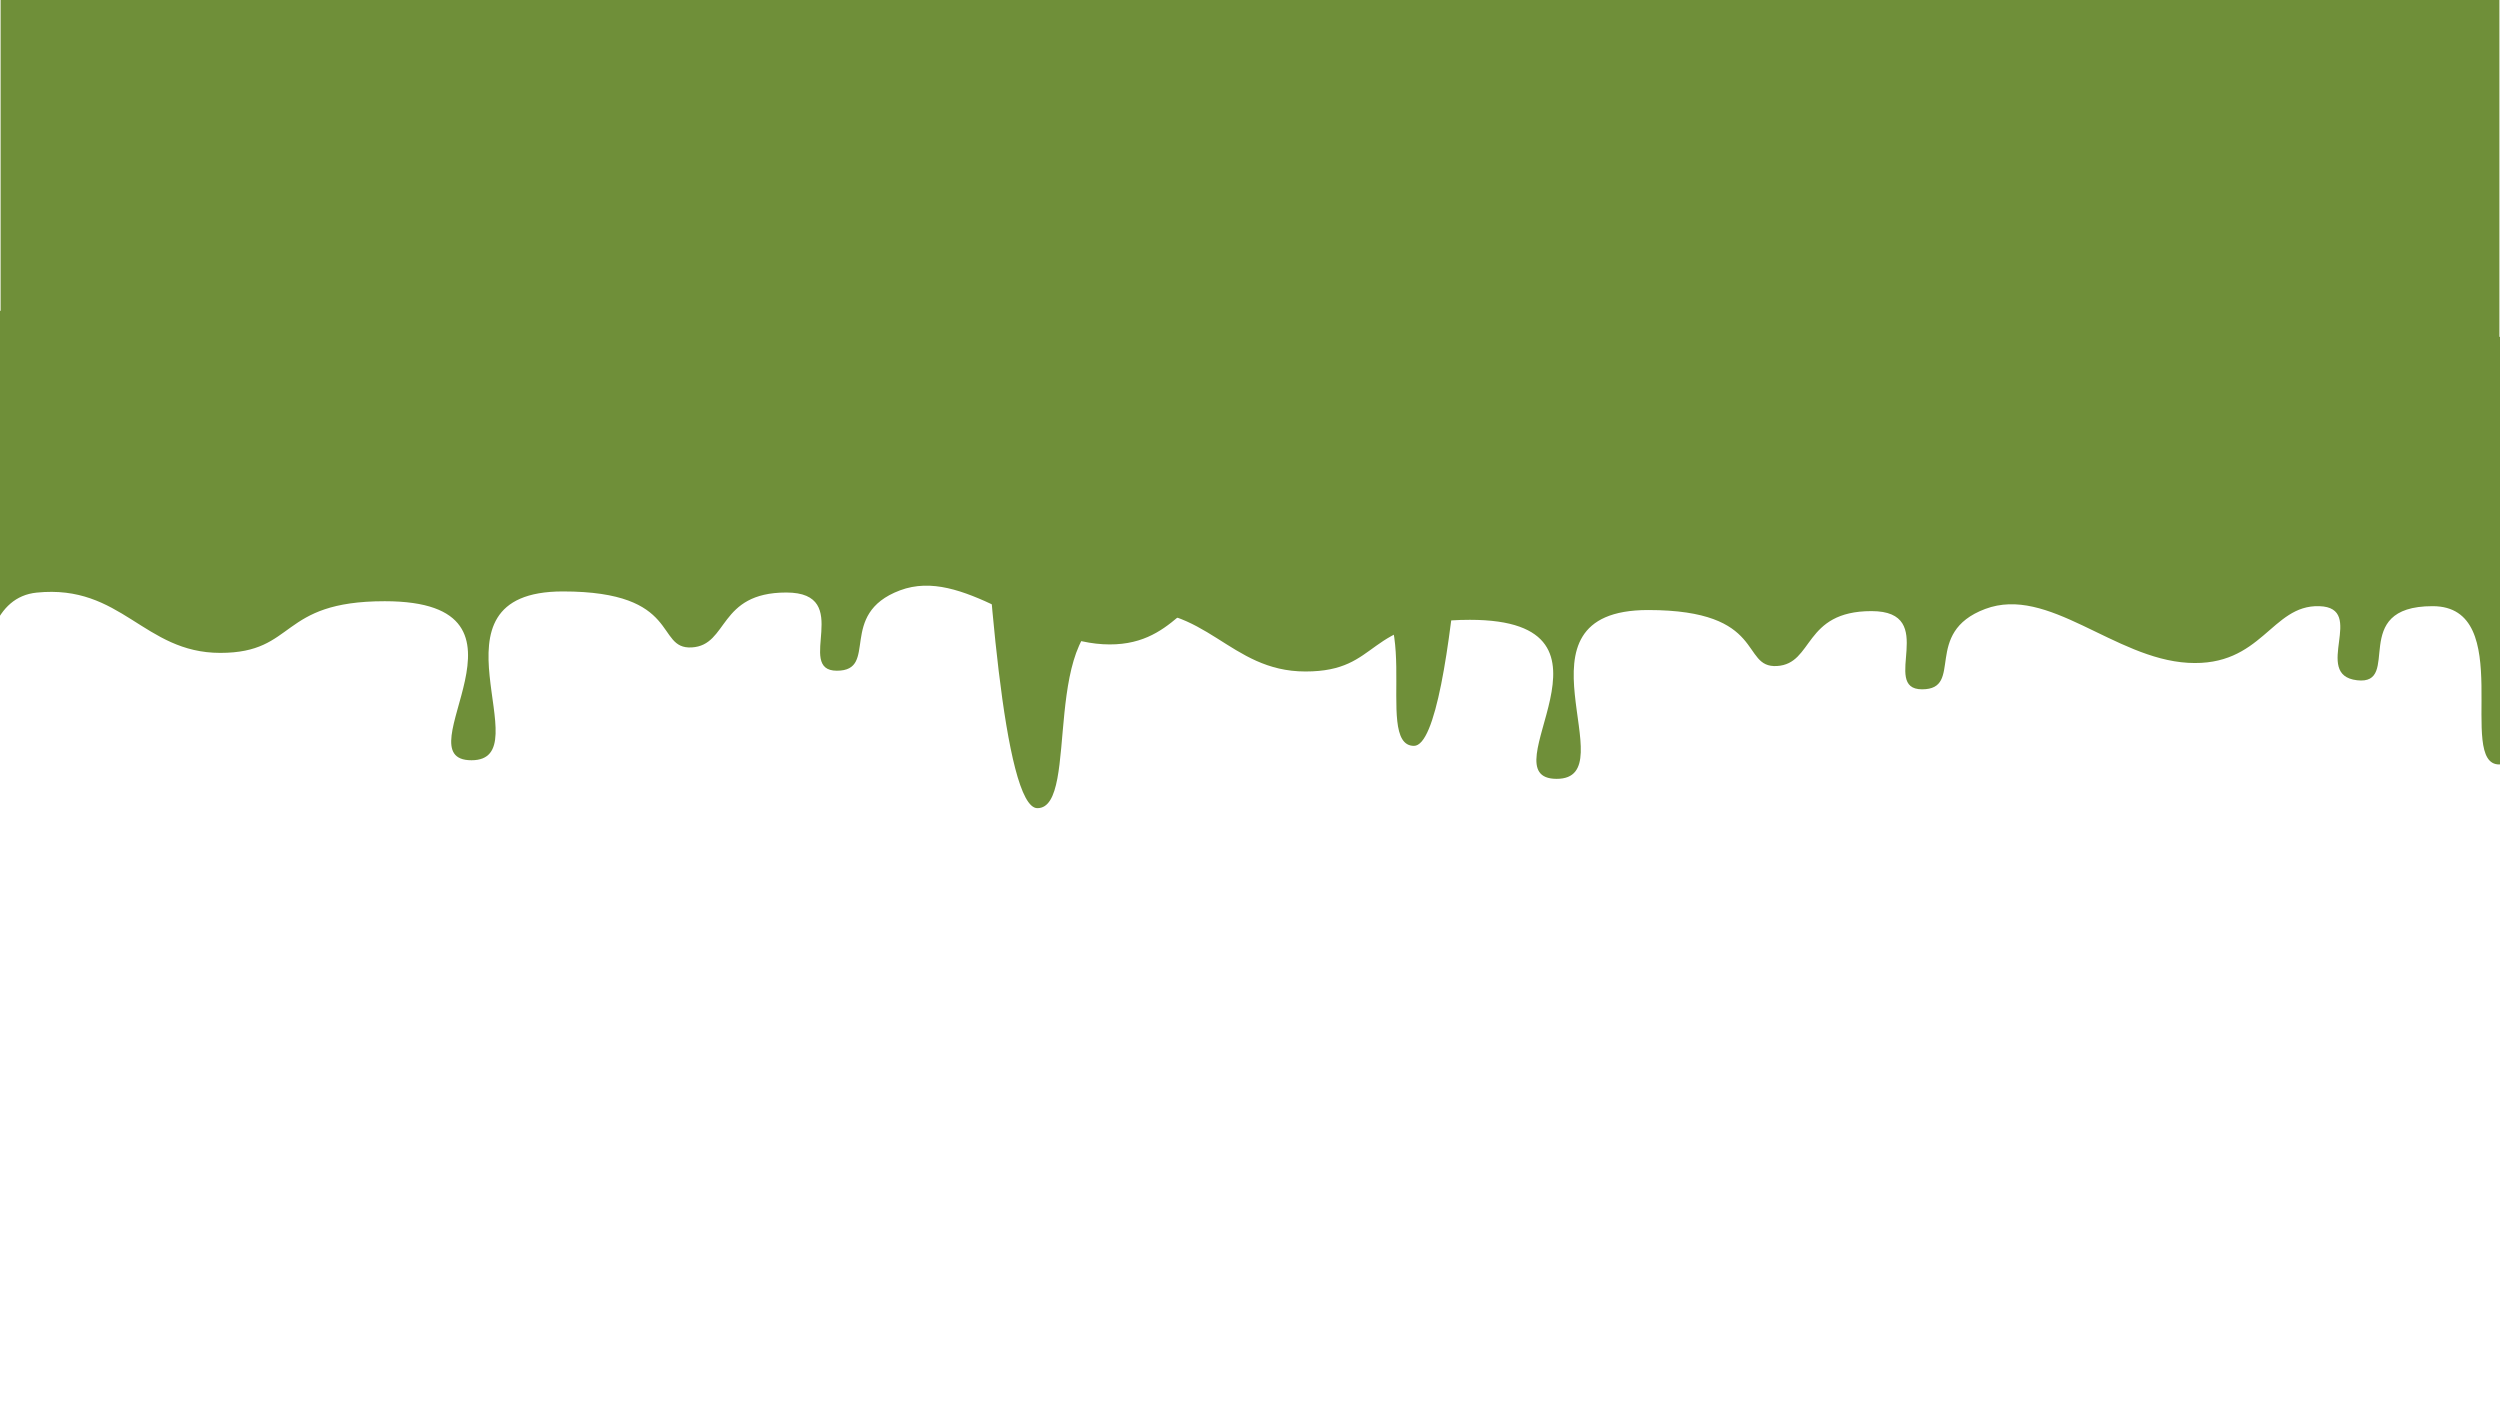 <svg xmlns="http://www.w3.org/2000/svg" xmlns:xlink="http://www.w3.org/1999/xlink" width="1920" zoomAndPan="magnify" viewBox="0 0 1440 810" height="1080" preserveAspectRatio="xMidYMid meet" version="1.0"><defs><clipPath id="a4f89e4541"><path d="M 0 177 L 847.555 177 L 847.555 454.766 L 0 454.766 Z M 0 177 " clip-rule="nonzero"/></clipPath><clipPath id="0f261a4e31"><path d="M 0.352 0 L 1439.648 0 L 1439.648 199.879 L 0.352 199.879 Z M 0.352 0 " clip-rule="nonzero"/></clipPath><clipPath id="83f848707e"><path d="M 563.016 187 L 1440 187 L 1440 465.48 L 563.016 465.48 Z M 563.016 187 " clip-rule="nonzero"/></clipPath></defs><g clip-path="url(#a4f89e4541)"><path fill="#6f8f39" d="M 2.605 179.18 C 42.605 182.41 39.395 182.512 73.074 178.402 C 106.754 174.293 120.223 182.199 148.637 185.855 C 177.055 189.508 183.367 186.488 212.836 182.168 C 242.305 177.852 323.82 186.539 362.762 186.688 C 401.703 186.84 437.008 185.473 505.422 182.535 C 573.84 179.598 697.969 183.422 734.824 180.477 C 771.684 177.535 837.996 177.629 847.531 202.844 C 847.531 202.844 839.301 429.617 814.449 429.617 C 789.598 429.617 824.891 338.438 776.098 338.438 C 727.305 338.438 758.879 384.219 732.57 381.113 C 706.262 378.012 738.512 339.262 710.809 338.438 C 683.109 337.613 677.84 373.527 635.219 371.07 C 592.602 368.617 554.703 326.422 518.398 340.047 C 482.09 353.672 506.492 386.332 482.027 386.332 C 457.562 386.332 492.348 341.289 452.902 341.289 C 413.453 341.289 419.746 371.68 398.449 372.914 C 377.148 374.148 392.918 340.668 324.25 340.668 C 240.574 340.668 312.855 437.906 271.578 437.906 C 230.301 437.906 319.457 346.301 221.602 346.301 C 160.035 346.301 171.086 376.062 126.883 376.062 C 82.68 376.062 70.047 336.379 21.141 341.34 C -27.766 346.297 -2.004 454.793 -27.531 454.793 C -46.855 454.793 -56.66 316.031 -60.293 240.441 L -61.992 240.512 L -61.992 191.66 C -62.023 183.219 -37.387 175.977 2.605 179.18 Z M 2.605 179.18 " fill-opacity="1" fill-rule="nonzero"/></g><g clip-path="url(#0f261a4e31)"><path fill="#6f8f39" d="M 0.352 -25.766 L 1439.648 -25.766 L 1439.648 199.879 L 0.352 199.879 Z M 0.352 -25.766 " fill-opacity="1" fill-rule="nonzero"/></g><g clip-path="url(#83f848707e)"><path fill="#6f8f39" d="M 627.676 189.895 C 667.676 193.121 664.465 193.223 698.145 189.113 C 731.824 185.004 745.289 192.914 773.707 196.566 C 802.125 200.223 808.438 197.199 837.906 192.883 C 867.375 188.562 948.891 197.25 987.832 197.402 C 1026.773 197.555 1062.078 196.188 1130.492 193.25 C 1198.91 190.312 1323.039 194.137 1359.895 191.191 C 1396.754 188.246 1463.066 188.344 1472.602 213.555 C 1472.602 213.555 1464.371 440.328 1439.52 440.328 C 1414.664 440.328 1449.961 349.152 1401.168 349.152 C 1352.375 349.152 1383.949 394.93 1357.641 391.828 C 1331.332 388.727 1363.582 349.977 1335.879 349.152 C 1308.176 348.328 1302.91 384.242 1260.289 381.785 C 1217.672 379.328 1179.773 337.133 1143.469 350.762 C 1107.16 364.387 1131.562 397.047 1107.098 397.047 C 1082.633 397.047 1117.418 352 1077.973 352 C 1038.523 352 1044.816 382.395 1023.516 383.629 C 1002.219 384.863 1017.988 351.379 949.32 351.379 C 865.645 351.379 937.922 448.617 896.645 448.617 C 855.371 448.617 944.527 357.016 846.668 357.016 C 785.105 357.016 796.152 386.777 751.953 386.777 C 707.75 386.777 695.117 347.094 646.211 352.051 C 597.305 357.008 623.066 465.504 597.539 465.504 C 578.211 465.504 568.41 326.742 564.777 251.152 L 563.078 251.223 L 563.078 202.375 C 563.047 193.934 587.684 186.691 627.676 189.895 Z M 627.676 189.895 " fill-opacity="1" fill-rule="nonzero"/></g></svg>